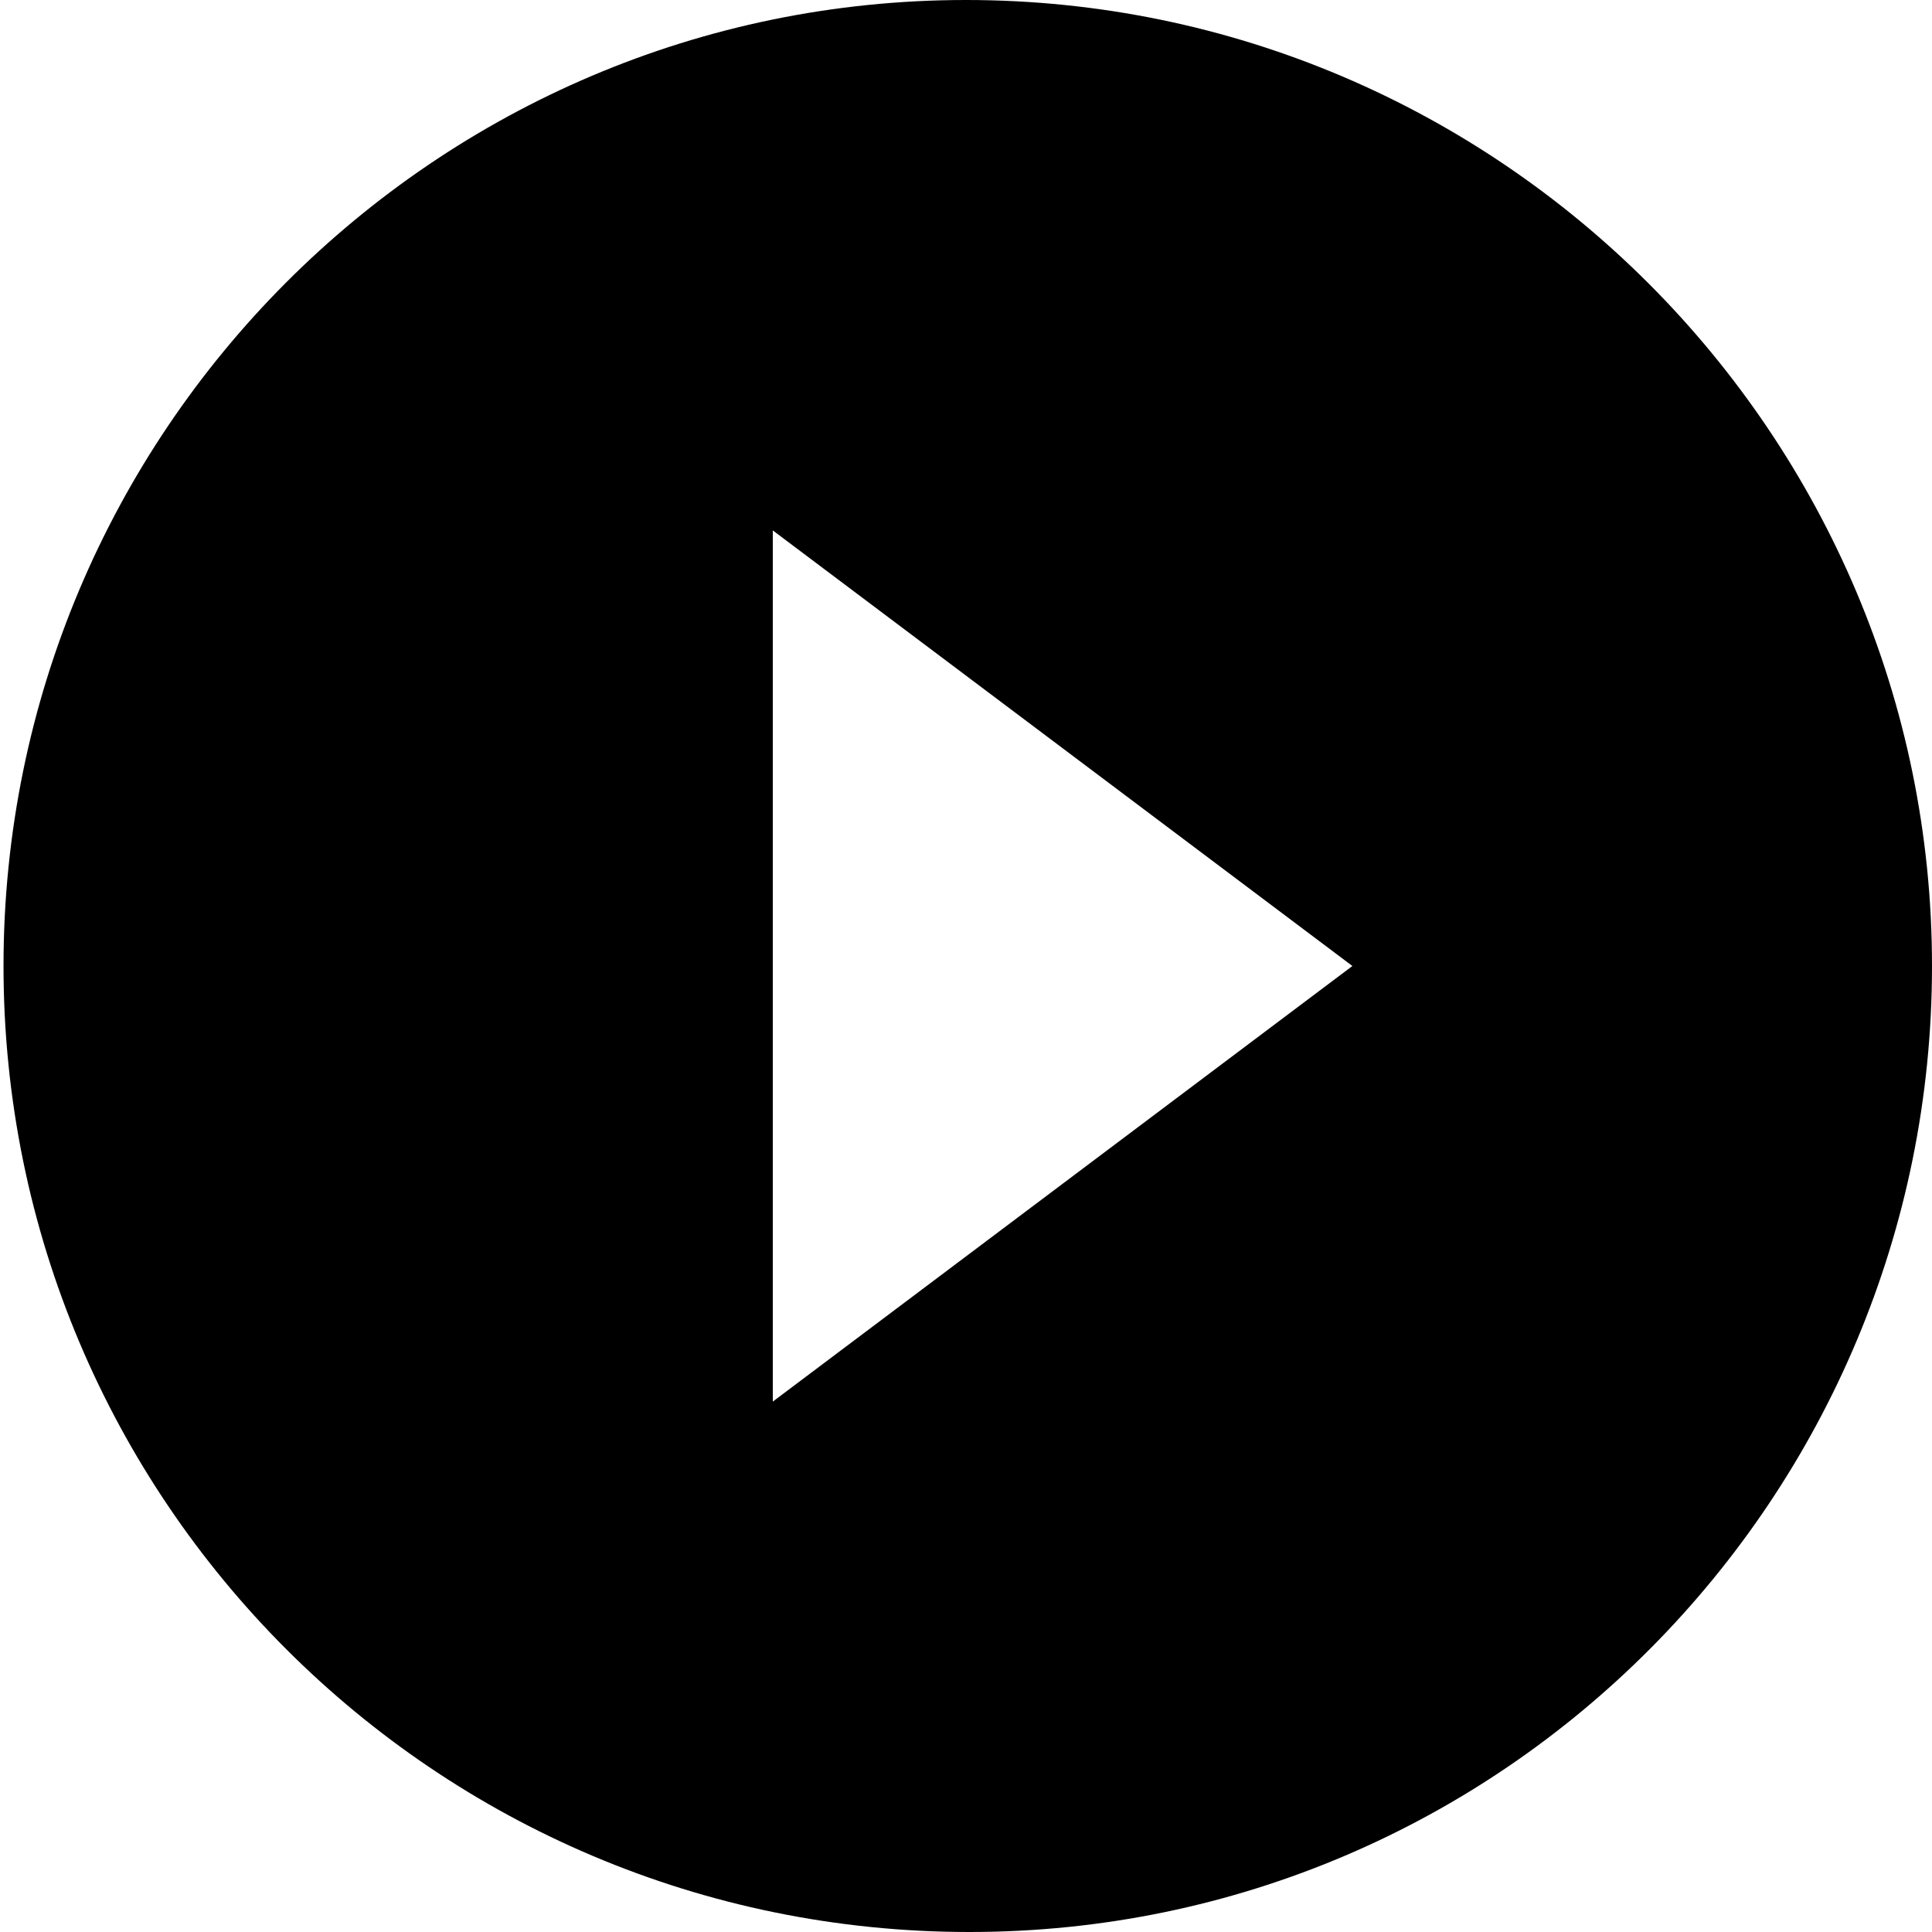 <?xml version="1.0" encoding="utf-8"?>
<!-- Generator: Adobe Illustrator 22.1.0, SVG Export Plug-In . SVG Version: 6.00 Build 0)  -->
<svg version="1.1" id="Слой_1" xmlns="http://www.w3.org/2000/svg" xmlns:xlink="http://www.w3.org/1999/xlink" x="0px" y="0px"
	 viewBox="0 0 55 55" style="enable-background:new 0 0 55 55;" xml:space="preserve">
<style type="text/css">
	<!--.st0{fill:#FD5622;}-->
</style>
<path class="st0" d="M27.5,0C12.4,0,0.1,12.3,0.1,27.5s12.3,27.5,27.5,27.5S55,42.6,55,27.5S42.7,0,27.5,0z M22,39.9V15.1l16.5,12.4
	L22,39.9z"/>
</svg>
